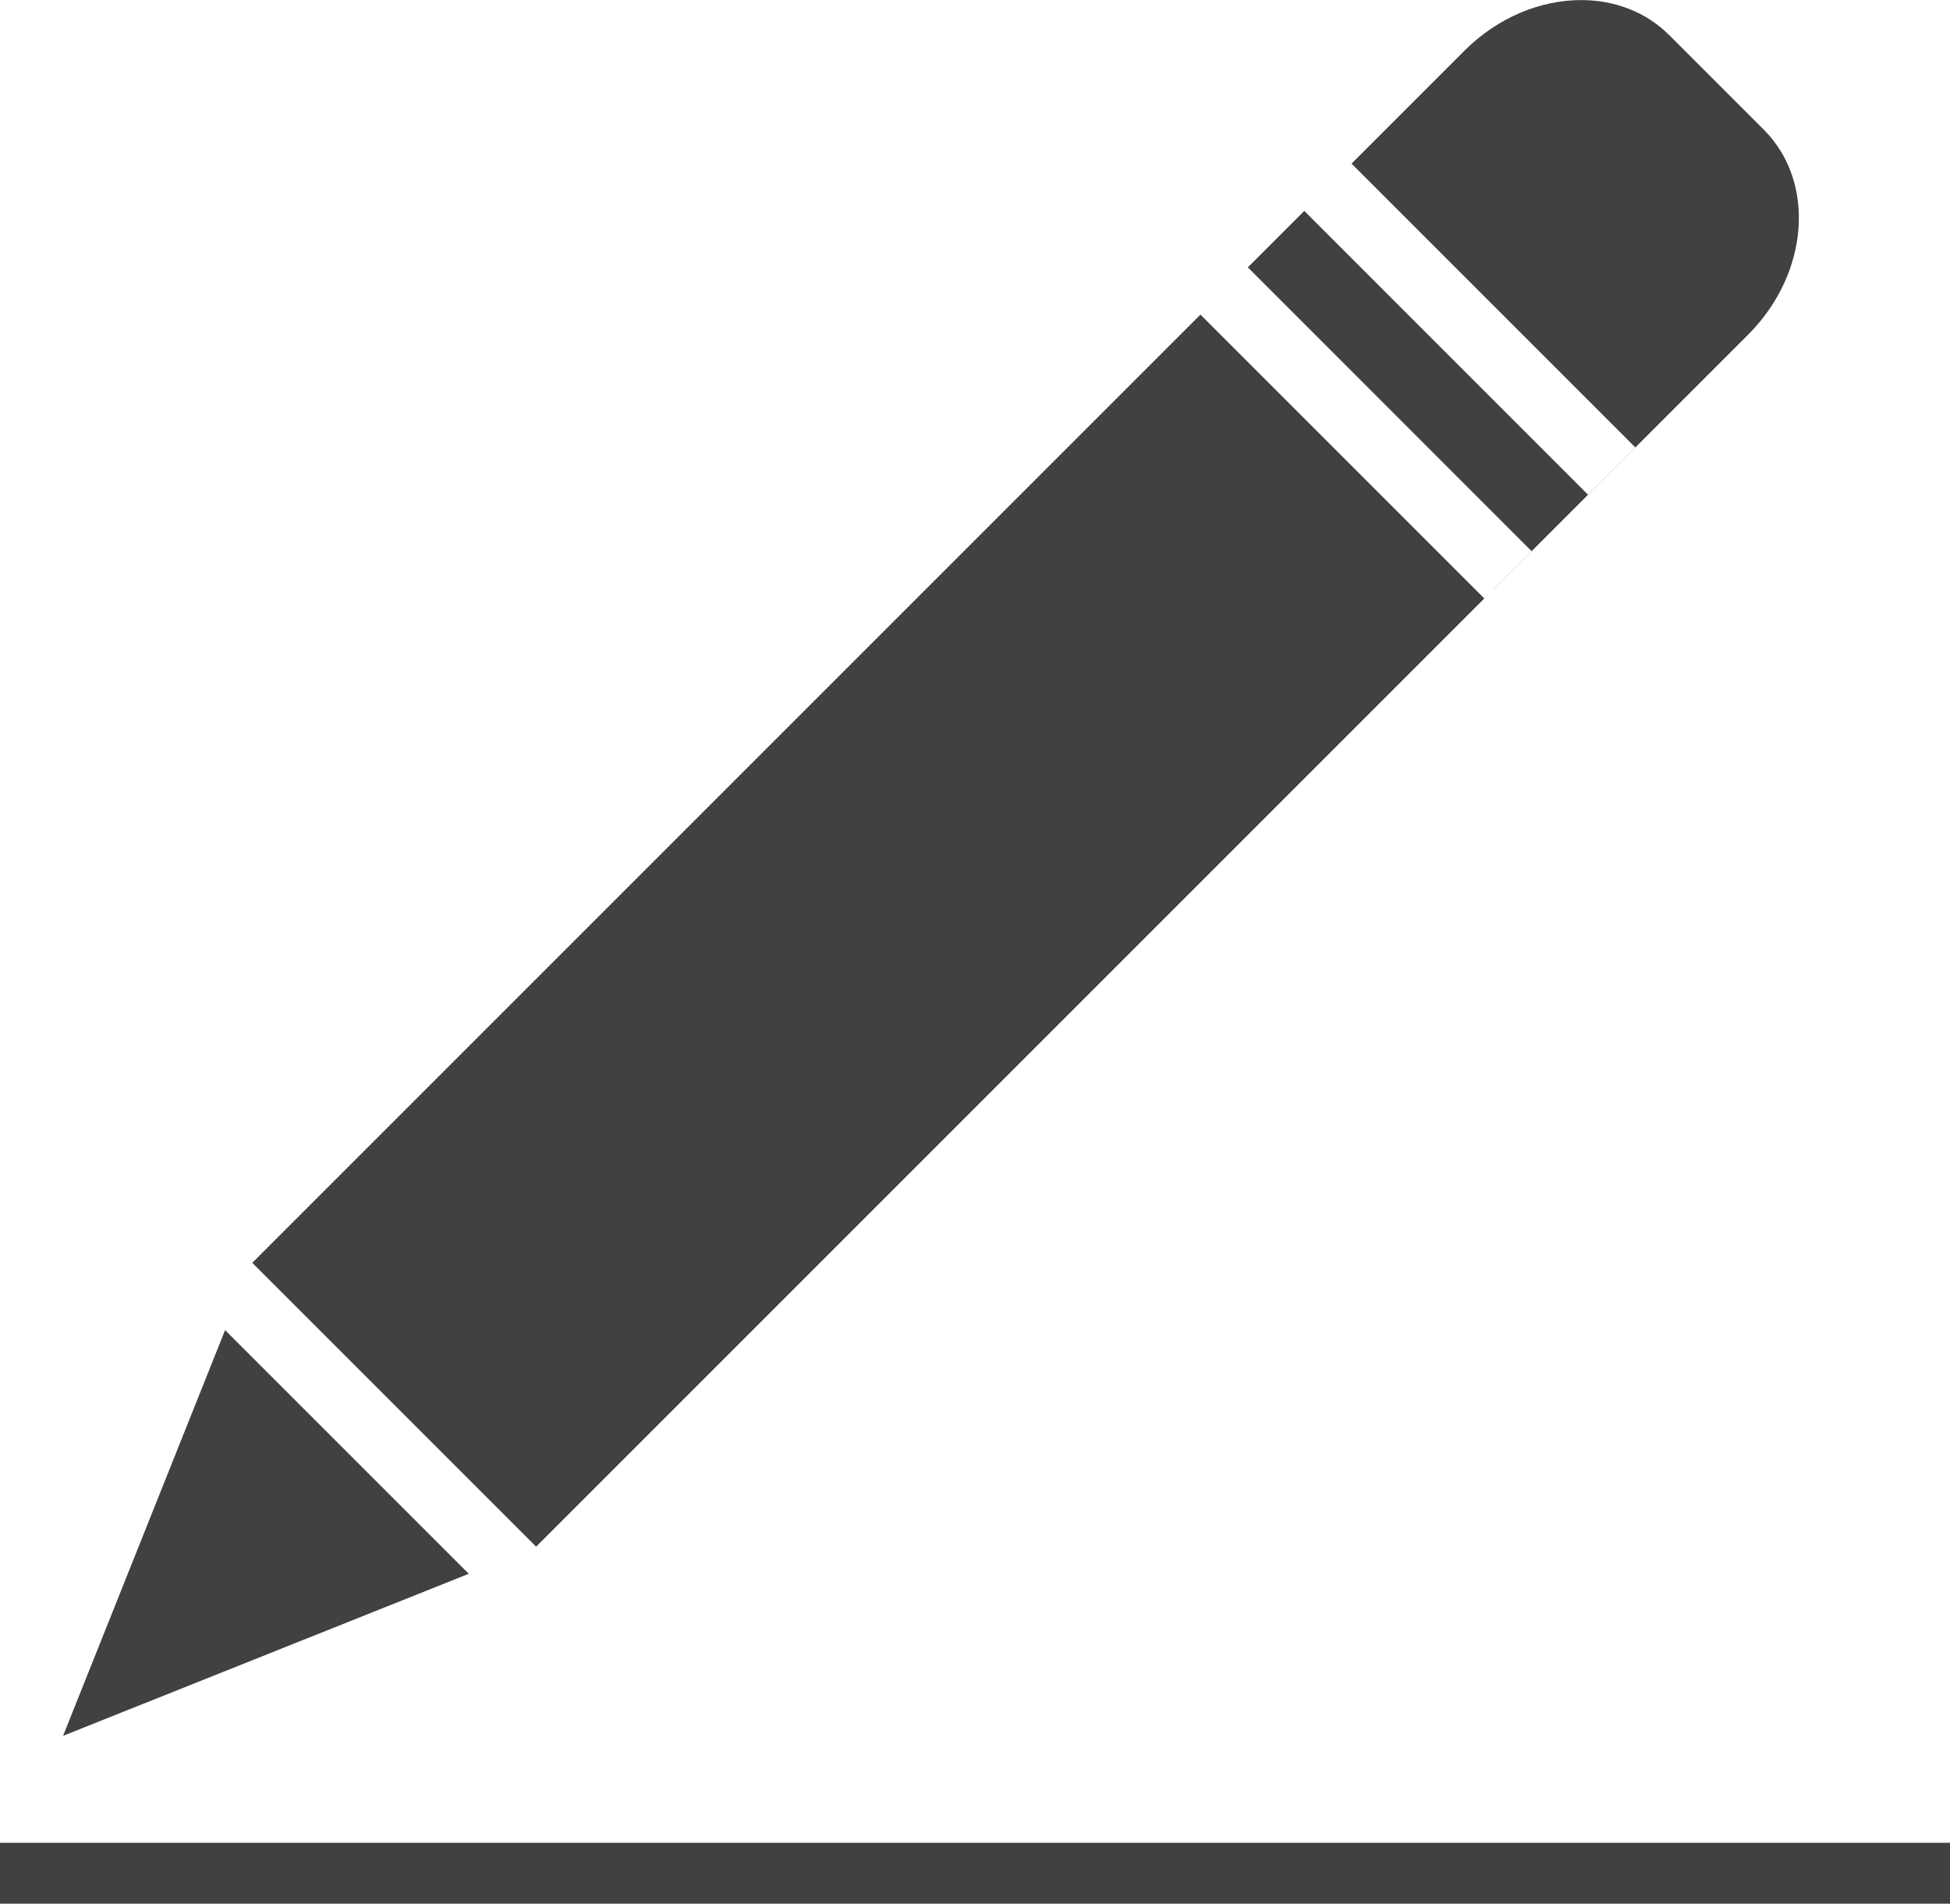 <svg xmlns="http://www.w3.org/2000/svg" id="Layer_2" viewBox="0 0 256 249.92"><g id="Layer_1-2"><g><polygon fill="#414042" points="29.55 174.62 8.28 227.88 61.54 206.61 29.55 174.62"/><rect width="176.04" height="52.7" x="25.97" y="95.82" fill="#414042" transform="translate(-53 116.39) rotate(-45)"/><path fill="#414042" d="m196.17,77.26l33.34-33.34c7.99-7.99,8.91-20.03,2.05-26.89l-12.42-12.42c-3.09-3.09-7.23-4.6-11.57-4.6-5.31,0-10.93,2.26-15.32,6.65l-14.82,14.82,37.27,37.27-6.21,6.21-37.26-37.27-7.41,7.41,37.26,37.27-4.91,4.91Z"/><rect width="256" height="8" y="241.92" fill="#414042"/></g></g></svg>